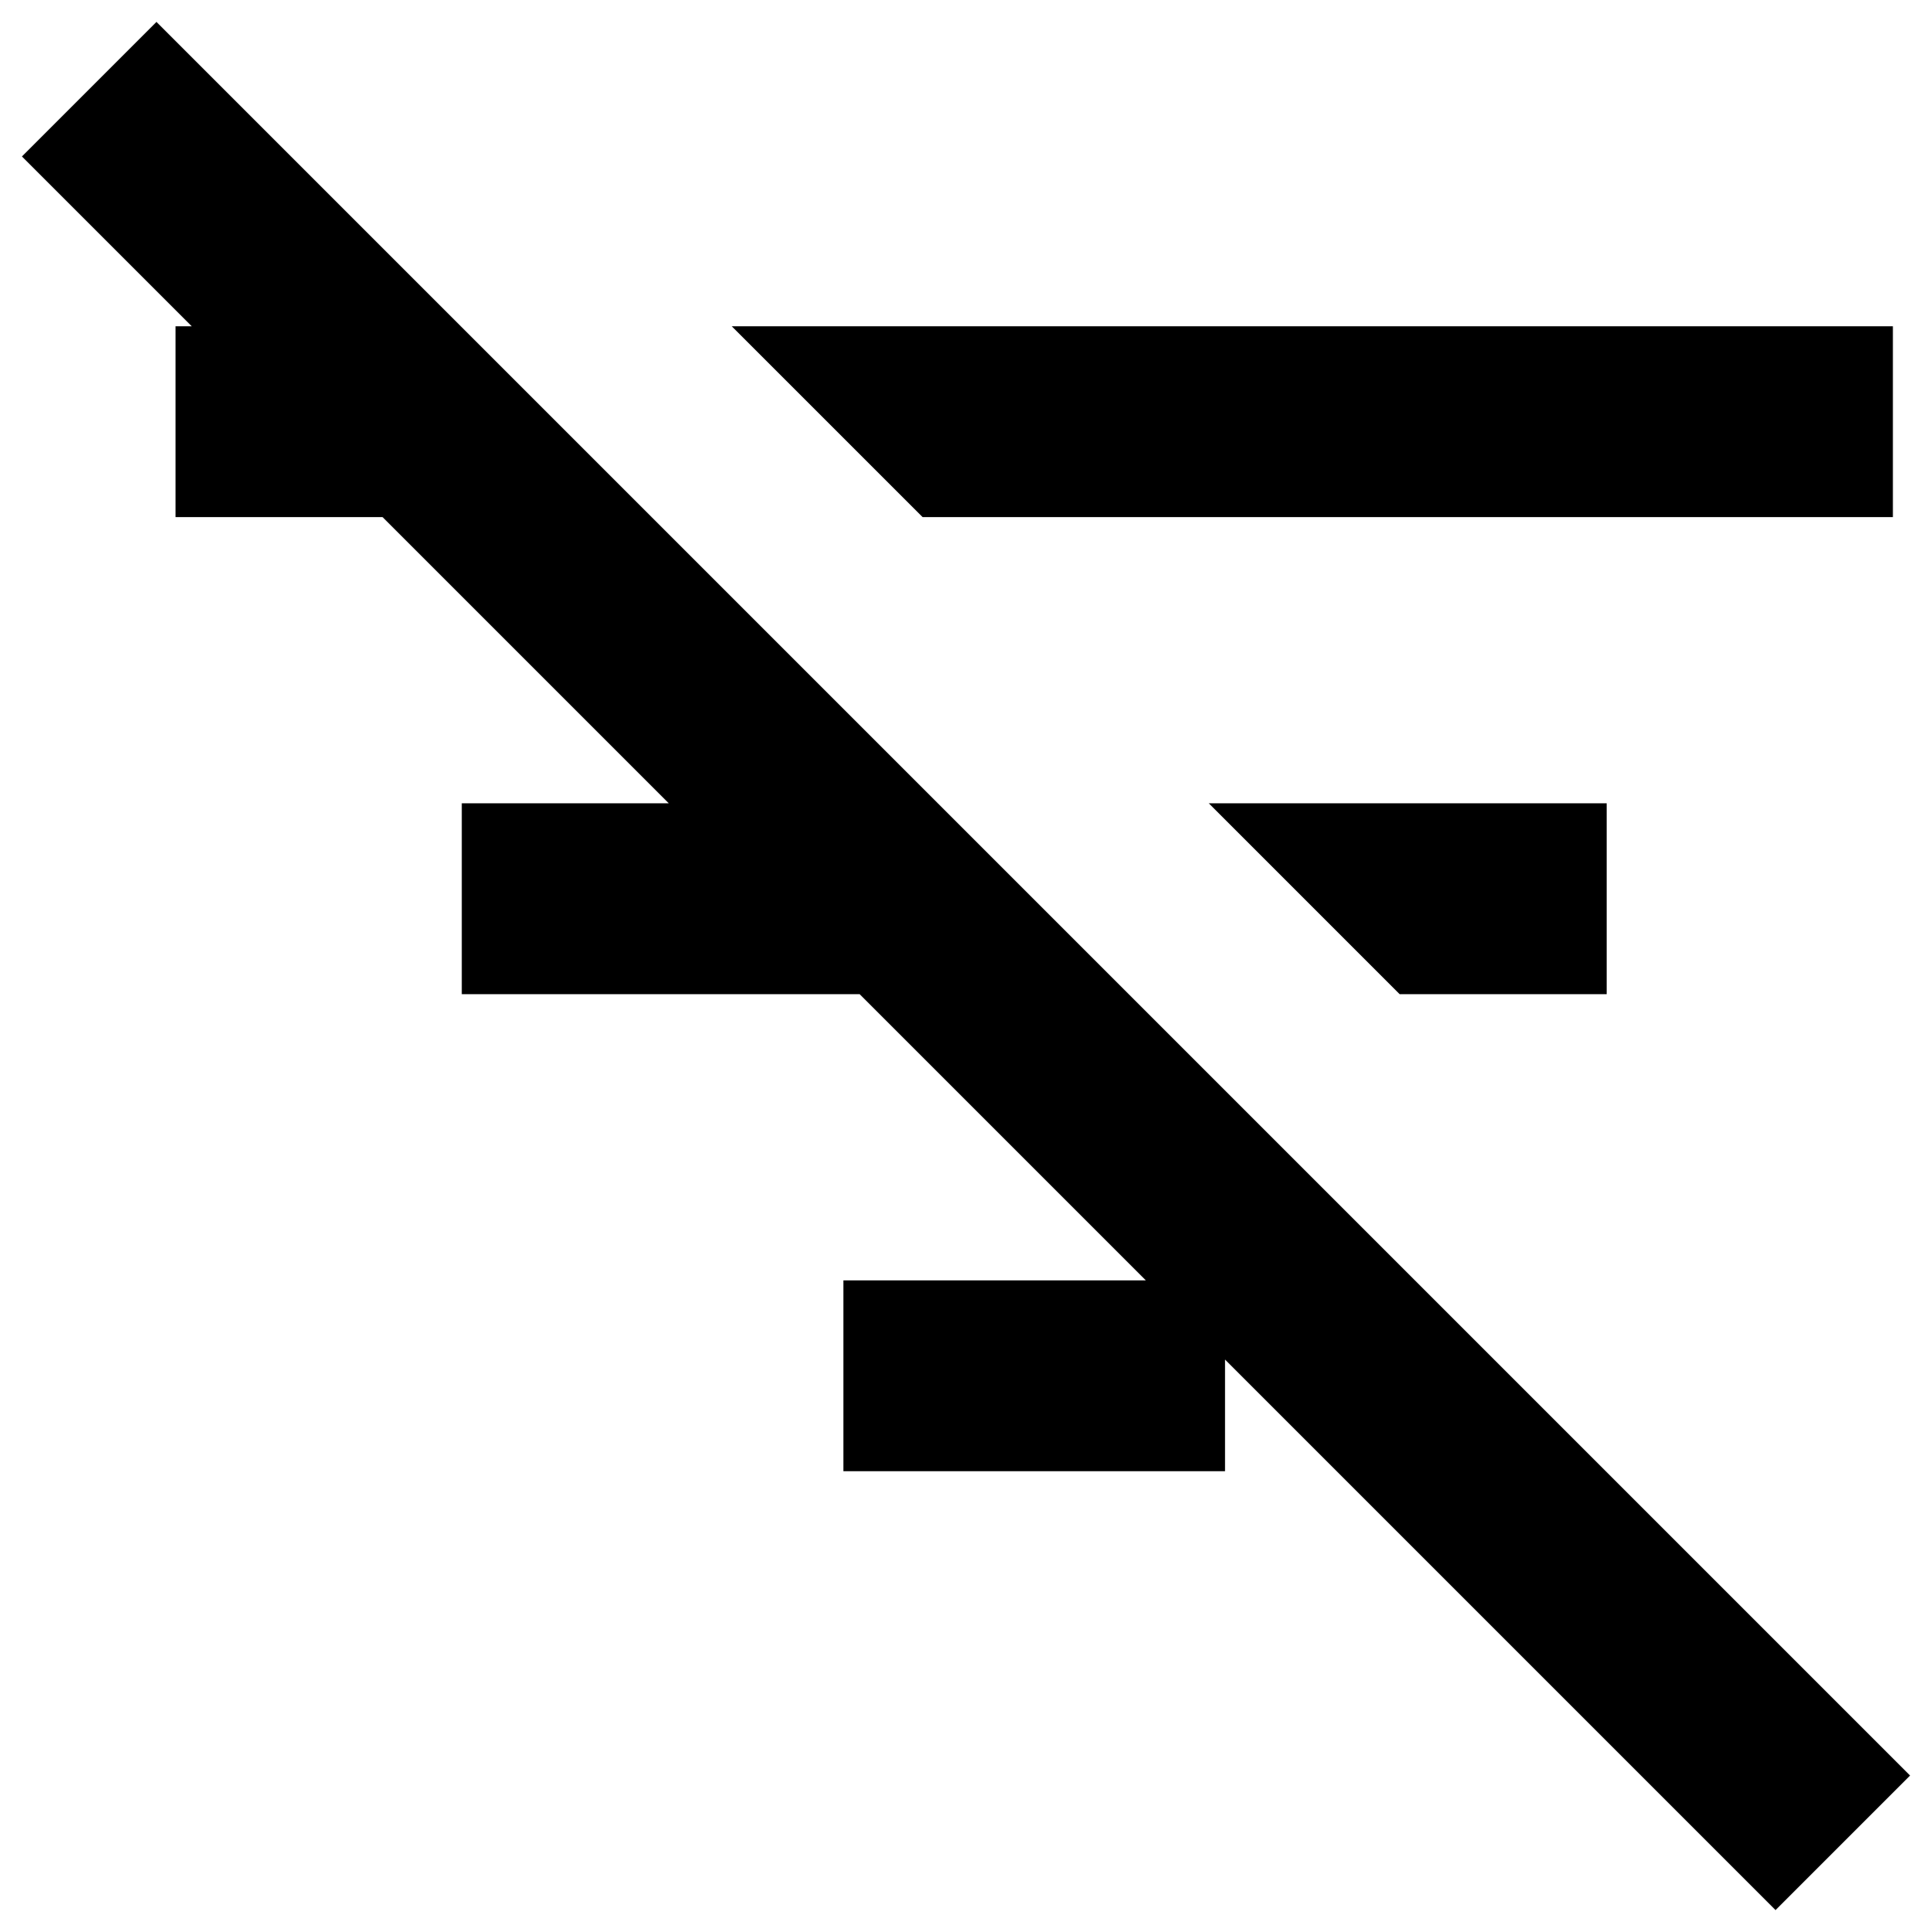 <svg width="54" height="54" viewBox="0 0 54 54" fill="none" xmlns="http://www.w3.org/2000/svg">
<path d="M25.787 14.453H52.907V9.12H20.453L25.787 14.453ZM39.12 27.787H44.907V22.453H33.787L39.12 27.787ZM34.24 38V41.12H23.573V35.787H32.027L24.027 27.787H12.907V22.453H18.693L10.693 14.453H4.907V9.12H5.36L0.613 4.373L4.373 0.613L53.387 49.627L49.627 53.387L34.24 38Z" fill="black"/>
</svg>
